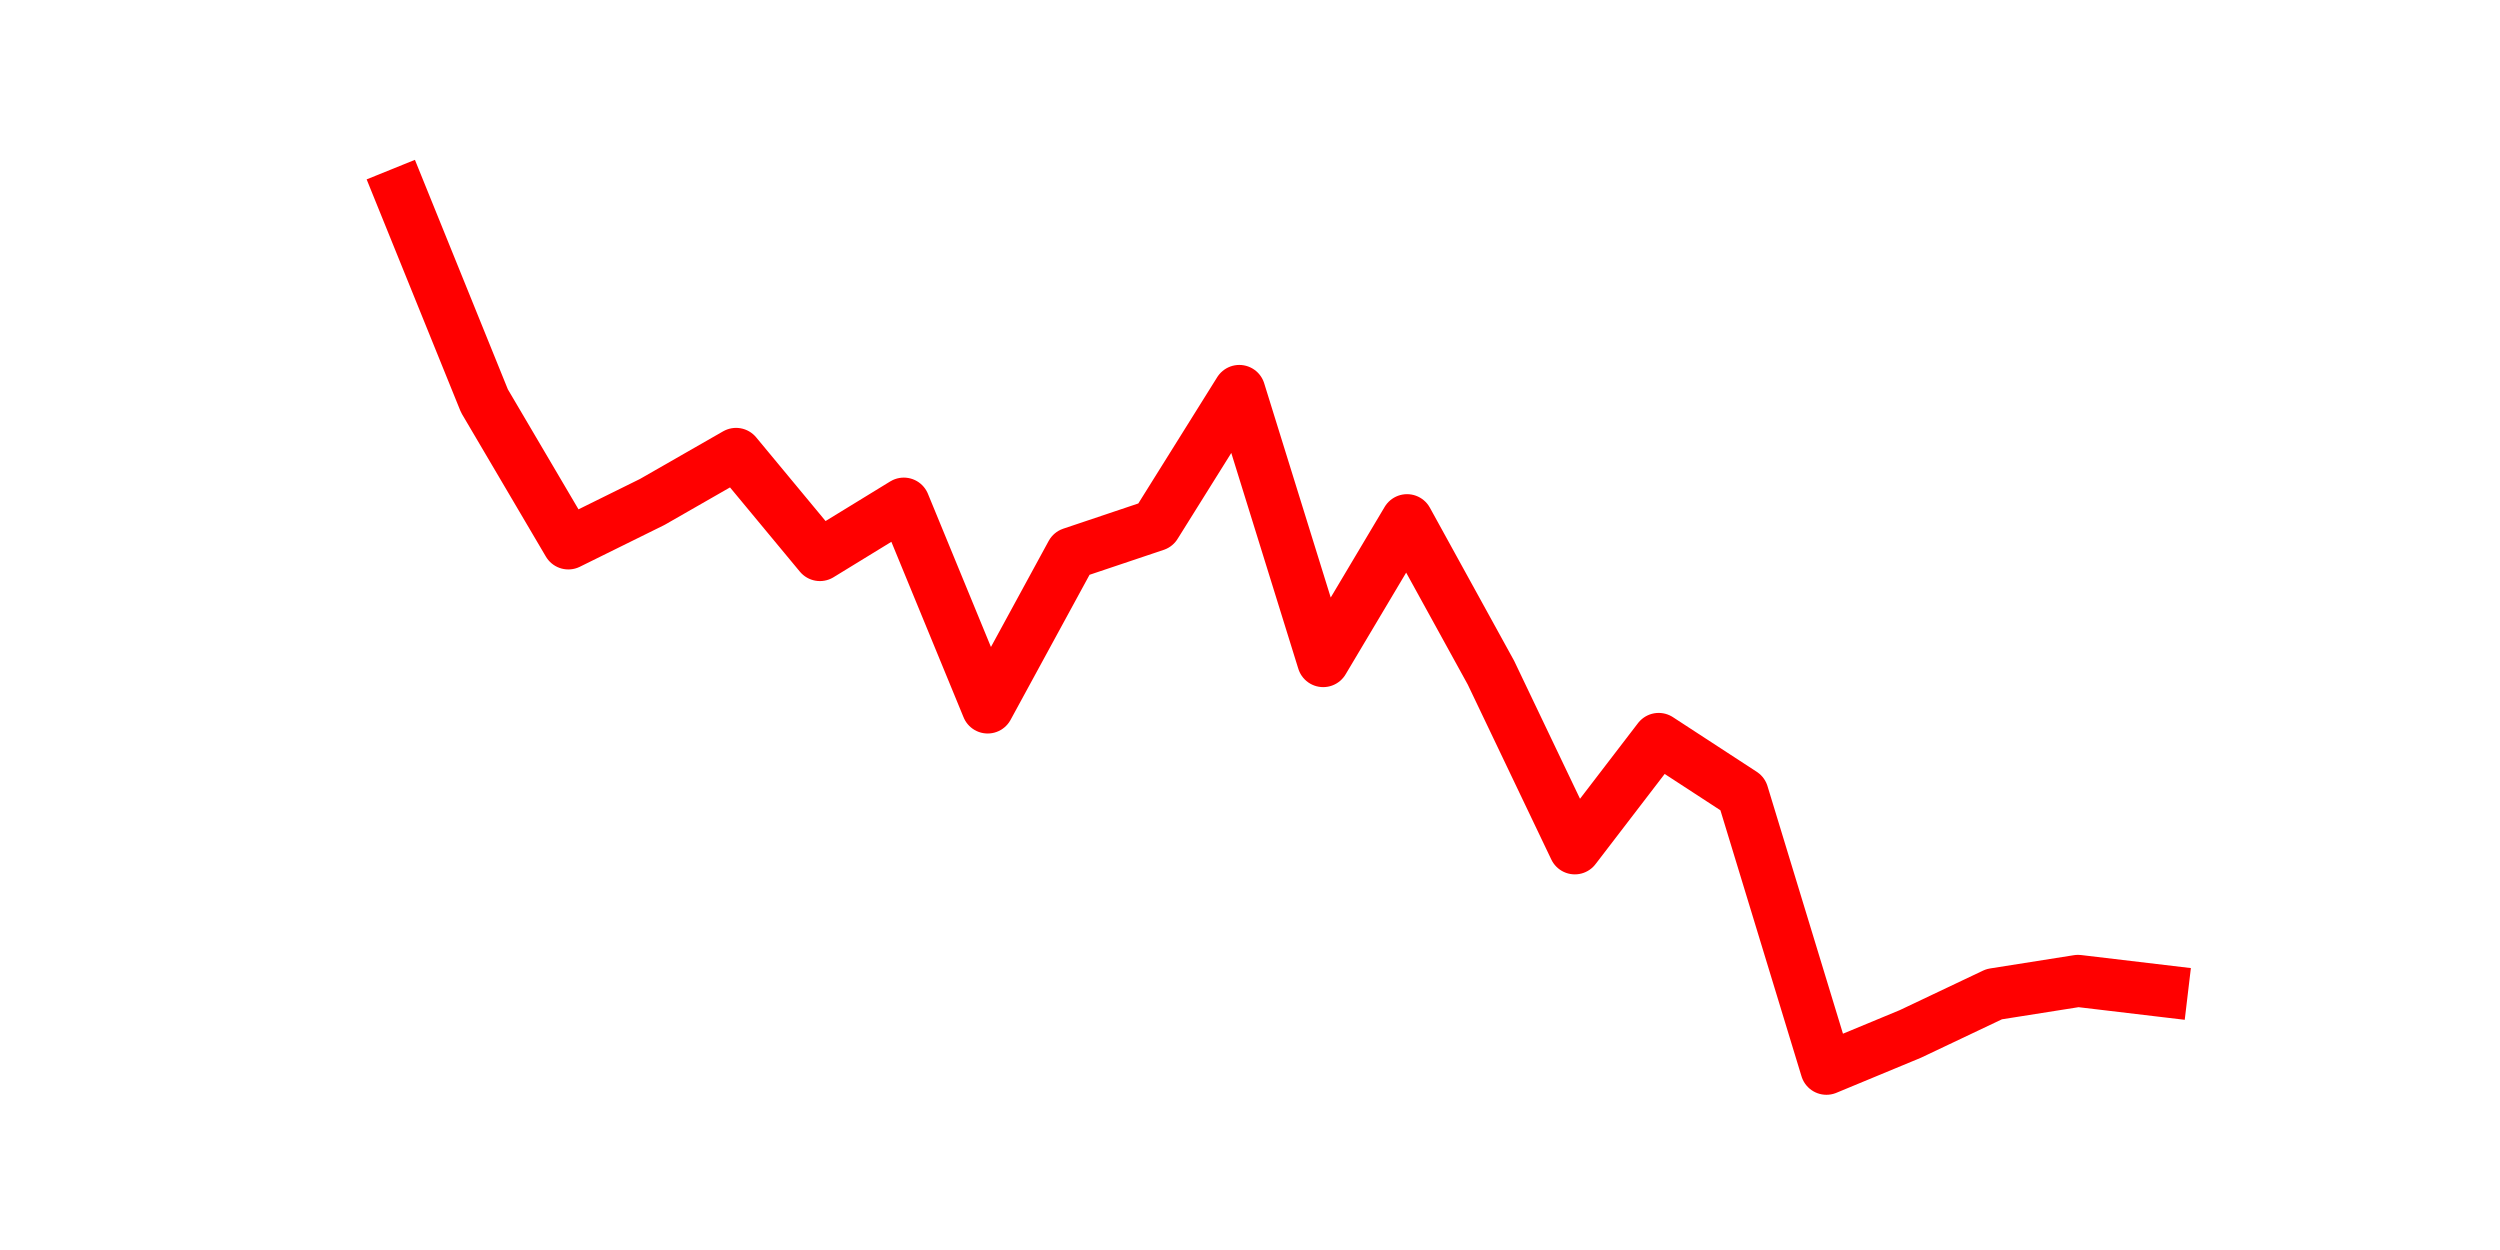 <?xml version="1.0" encoding="utf-8" standalone="no"?>
<!DOCTYPE svg PUBLIC "-//W3C//DTD SVG 1.1//EN"
  "http://www.w3.org/Graphics/SVG/1.1/DTD/svg11.dtd">
<svg height="36pt" version="1.1" viewBox="0 0 72 36" width="72pt" xmlns="http://www.w3.org/2000/svg" xmlns:xlink="http://www.w3.org/1999/xlink">
 <defs>
  <style type="text/css">*{stroke-linecap:butt;stroke-linejoin:round;}</style>
 </defs>
 <g id="figure_1">
  <g id="patch_1">
   <path d="M 0 36 
L 72 36 
L 72 0 
L 0 0 
z
" style="fill:none;"/>
  </g>
  <g id="axes_1">
   <g id="line2d_1">
    <path clip-path="url(#p51f5a7348a)" d="M 11.536 5.58 
L 13.952 11.546 
L 16.368 15.65 
L 18.783 14.457 
L 21.199 13.073 
L 23.614 15.985 
L 26.03 14.505 
L 28.445 20.375 
L 30.861 15.937 
L 33.277 15.125 
L 35.692 11.26 
L 38.108 19.039 
L 40.523 14.982 
L 42.939 19.373 
L 45.355 24.432 
L 47.77 21.282 
L 50.186 22.857 
L 52.601 30.78 
L 55.017 29.778 
L 57.432 28.632 
L 59.848 28.25 
L 62.264 28.537 
" style="fill:none;stroke:#ff0000;stroke-linecap:square;stroke-width:1.5;"/>
   </g>
  </g>
 </g>
 <defs>
  <clipPath id="p51f5a7348a">
   <rect height="27.72" width="55.8" x="9" y="4.32"/>
  </clipPath>
 </defs>
</svg>
